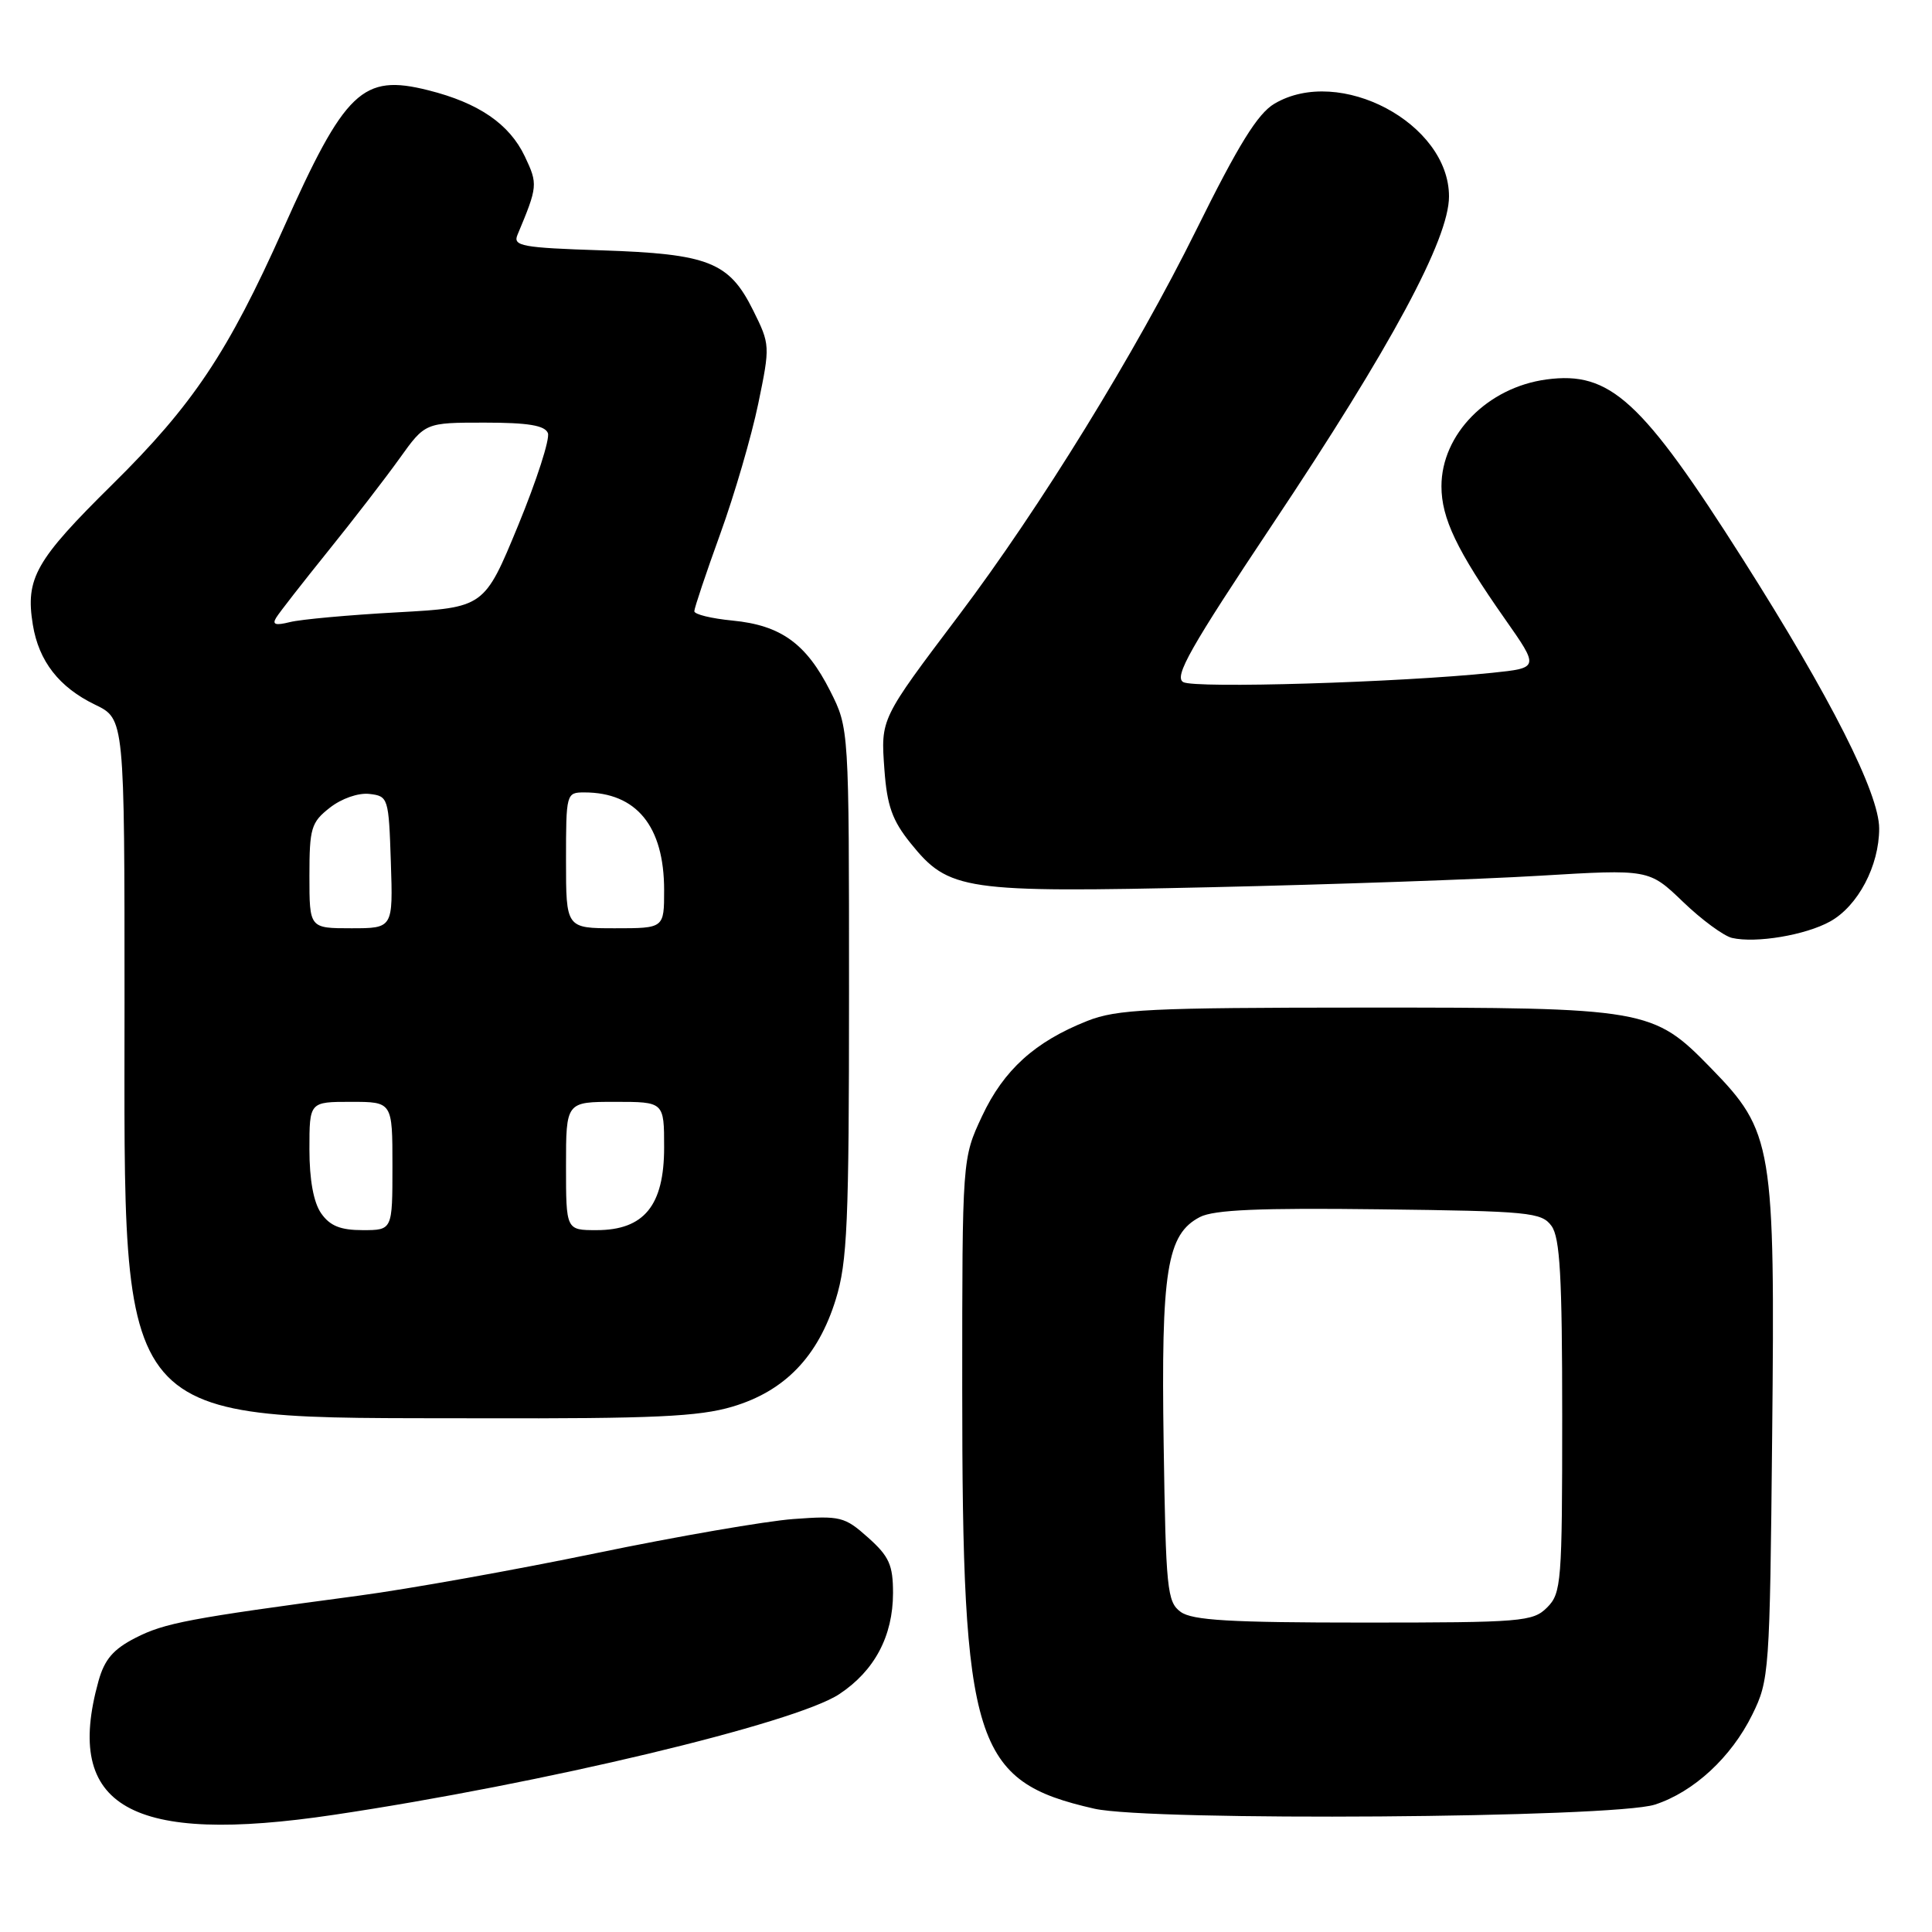 <?xml version="1.0" encoding="UTF-8" standalone="no"?>
<!DOCTYPE svg PUBLIC "-//W3C//DTD SVG 1.1//EN" "http://www.w3.org/Graphics/SVG/1.1/DTD/svg11.dtd" >
<svg xmlns="http://www.w3.org/2000/svg" xmlns:xlink="http://www.w3.org/1999/xlink" version="1.1" viewBox="0 0 256 256">
 <g >
 <path fill="currentColor"
d=" M 44.26 240.47 C 71.87 236.35 105.37 228.35 111.21 224.48 C 115.88 221.39 118.32 216.80 118.33 211.09 C 118.33 207.37 117.82 206.23 115.03 203.74 C 111.92 200.96 111.35 200.82 105.12 201.28 C 101.48 201.55 89.72 203.58 79.00 205.80 C 68.28 208.02 54.10 210.56 47.50 211.44 C 24.97 214.45 21.82 215.05 17.96 217.02 C 15.01 218.53 13.85 219.88 13.05 222.75 C 8.41 239.45 17.30 244.50 44.26 240.47 Z  M 219.28 239.12 C 224.43 237.45 229.40 232.85 232.18 227.21 C 234.44 222.63 234.51 221.62 234.82 190.26 C 235.21 151.71 234.92 149.95 226.70 141.52 C 219.03 133.64 218.20 133.50 180.50 133.51 C 152.33 133.52 147.97 133.73 144.07 135.28 C 137.13 138.03 133.00 141.77 130.13 147.89 C 127.50 153.50 127.50 153.50 127.50 184.00 C 127.50 231.16 129.03 236.03 145.00 239.66 C 152.44 241.34 213.79 240.90 219.28 239.12 Z  M 97.05 186.39 C 103.99 184.33 108.40 179.75 110.74 172.19 C 112.28 167.22 112.50 162.09 112.50 131.50 C 112.50 96.50 112.50 96.50 110.00 91.55 C 106.83 85.27 103.46 82.85 97.07 82.23 C 94.28 81.96 92.00 81.41 92.00 80.99 C 92.00 80.58 93.54 75.98 95.43 70.76 C 97.32 65.55 99.58 57.79 100.47 53.50 C 102.06 45.81 102.05 45.66 99.79 41.11 C 96.61 34.71 93.90 33.64 79.68 33.17 C 69.20 32.83 67.95 32.60 68.56 31.14 C 71.26 24.69 71.29 24.41 69.54 20.72 C 67.50 16.43 63.42 13.63 56.75 11.96 C 48.02 9.76 45.73 11.95 37.51 30.36 C 30.19 46.73 25.55 53.67 14.89 64.19 C 4.70 74.25 3.35 76.62 4.35 82.78 C 5.14 87.62 7.83 91.07 12.61 93.38 C 16.50 95.26 16.50 95.26 16.50 132.88 C 16.50 190.04 14.60 187.81 63.57 187.93 C 86.59 187.99 92.61 187.71 97.05 186.39 Z  M 242.50 122.10 C 246.19 120.05 249.00 114.73 249.00 109.78 C 249.00 105.13 242.57 92.42 230.97 74.15 C 217.54 53.00 213.35 49.15 204.92 50.28 C 197.11 51.33 191.00 57.54 191.00 64.44 C 191.00 68.67 193.05 72.95 199.40 82.00 C 203.96 88.50 203.96 88.50 197.73 89.15 C 185.43 90.43 158.27 91.25 156.78 90.38 C 155.54 89.66 157.72 85.82 168.60 69.50 C 184.34 45.92 192.00 31.68 192.00 26.03 C 192.00 16.34 177.50 8.64 168.87 13.74 C 166.65 15.05 164.11 19.15 158.50 30.49 C 150.45 46.75 137.85 67.22 127.08 81.50 C 116.62 95.37 116.70 95.19 117.19 101.99 C 117.54 106.77 118.23 108.72 120.66 111.73 C 125.73 118.02 127.64 118.30 160.50 117.56 C 176.45 117.20 196.03 116.52 204.00 116.04 C 218.50 115.17 218.50 115.17 223.00 119.49 C 225.47 121.87 228.40 124.02 229.50 124.28 C 232.68 125.01 239.24 123.91 242.50 122.10 Z  M 156.44 213.58 C 154.65 212.27 154.48 210.60 154.19 191.33 C 153.84 168.31 154.61 163.54 159.00 161.26 C 160.87 160.30 166.91 160.04 182.83 160.24 C 202.63 160.48 204.27 160.64 205.58 162.44 C 206.71 163.99 207.00 169.15 207.00 187.69 C 207.00 209.67 206.89 211.11 205.00 213.00 C 203.12 214.88 201.67 215.00 180.69 215.00 C 163.01 215.00 157.98 214.71 156.44 213.58 Z  M 42.56 160.78 C 41.55 159.34 41.00 156.34 41.00 152.28 C 41.00 146.00 41.00 146.00 46.50 146.00 C 52.00 146.00 52.00 146.00 52.00 154.50 C 52.00 163.00 52.00 163.00 48.06 163.00 C 45.12 163.00 43.72 162.44 42.56 160.78 Z  M 75.00 154.50 C 75.00 146.00 75.00 146.00 81.50 146.00 C 88.00 146.00 88.00 146.00 88.00 152.05 C 88.00 159.74 85.34 163.00 79.05 163.00 C 75.00 163.00 75.00 163.00 75.00 154.50 Z  M 41.00 116.07 C 41.00 109.74 41.23 108.96 43.70 107.03 C 45.25 105.81 47.48 105.03 48.95 105.20 C 51.44 105.49 51.51 105.70 51.79 114.25 C 52.08 123.00 52.08 123.00 46.54 123.00 C 41.00 123.00 41.00 123.00 41.00 116.07 Z  M 75.00 114.00 C 75.00 105.13 75.04 105.00 77.43 105.00 C 84.34 105.00 88.00 109.48 88.00 117.95 C 88.00 123.00 88.00 123.00 81.50 123.00 C 75.00 123.00 75.00 123.00 75.00 114.00 Z  M 36.60 81.84 C 37.02 81.15 40.11 77.20 43.45 73.05 C 46.80 68.90 51.07 63.36 52.94 60.75 C 56.34 56.00 56.34 56.00 64.20 56.00 C 69.98 56.00 72.20 56.37 72.60 57.39 C 72.89 58.15 71.11 63.66 68.65 69.64 C 64.17 80.50 64.17 80.50 52.59 81.14 C 46.22 81.49 39.85 82.07 38.42 82.43 C 36.50 82.91 36.03 82.76 36.60 81.84 Z "/>
</g>
</svg>